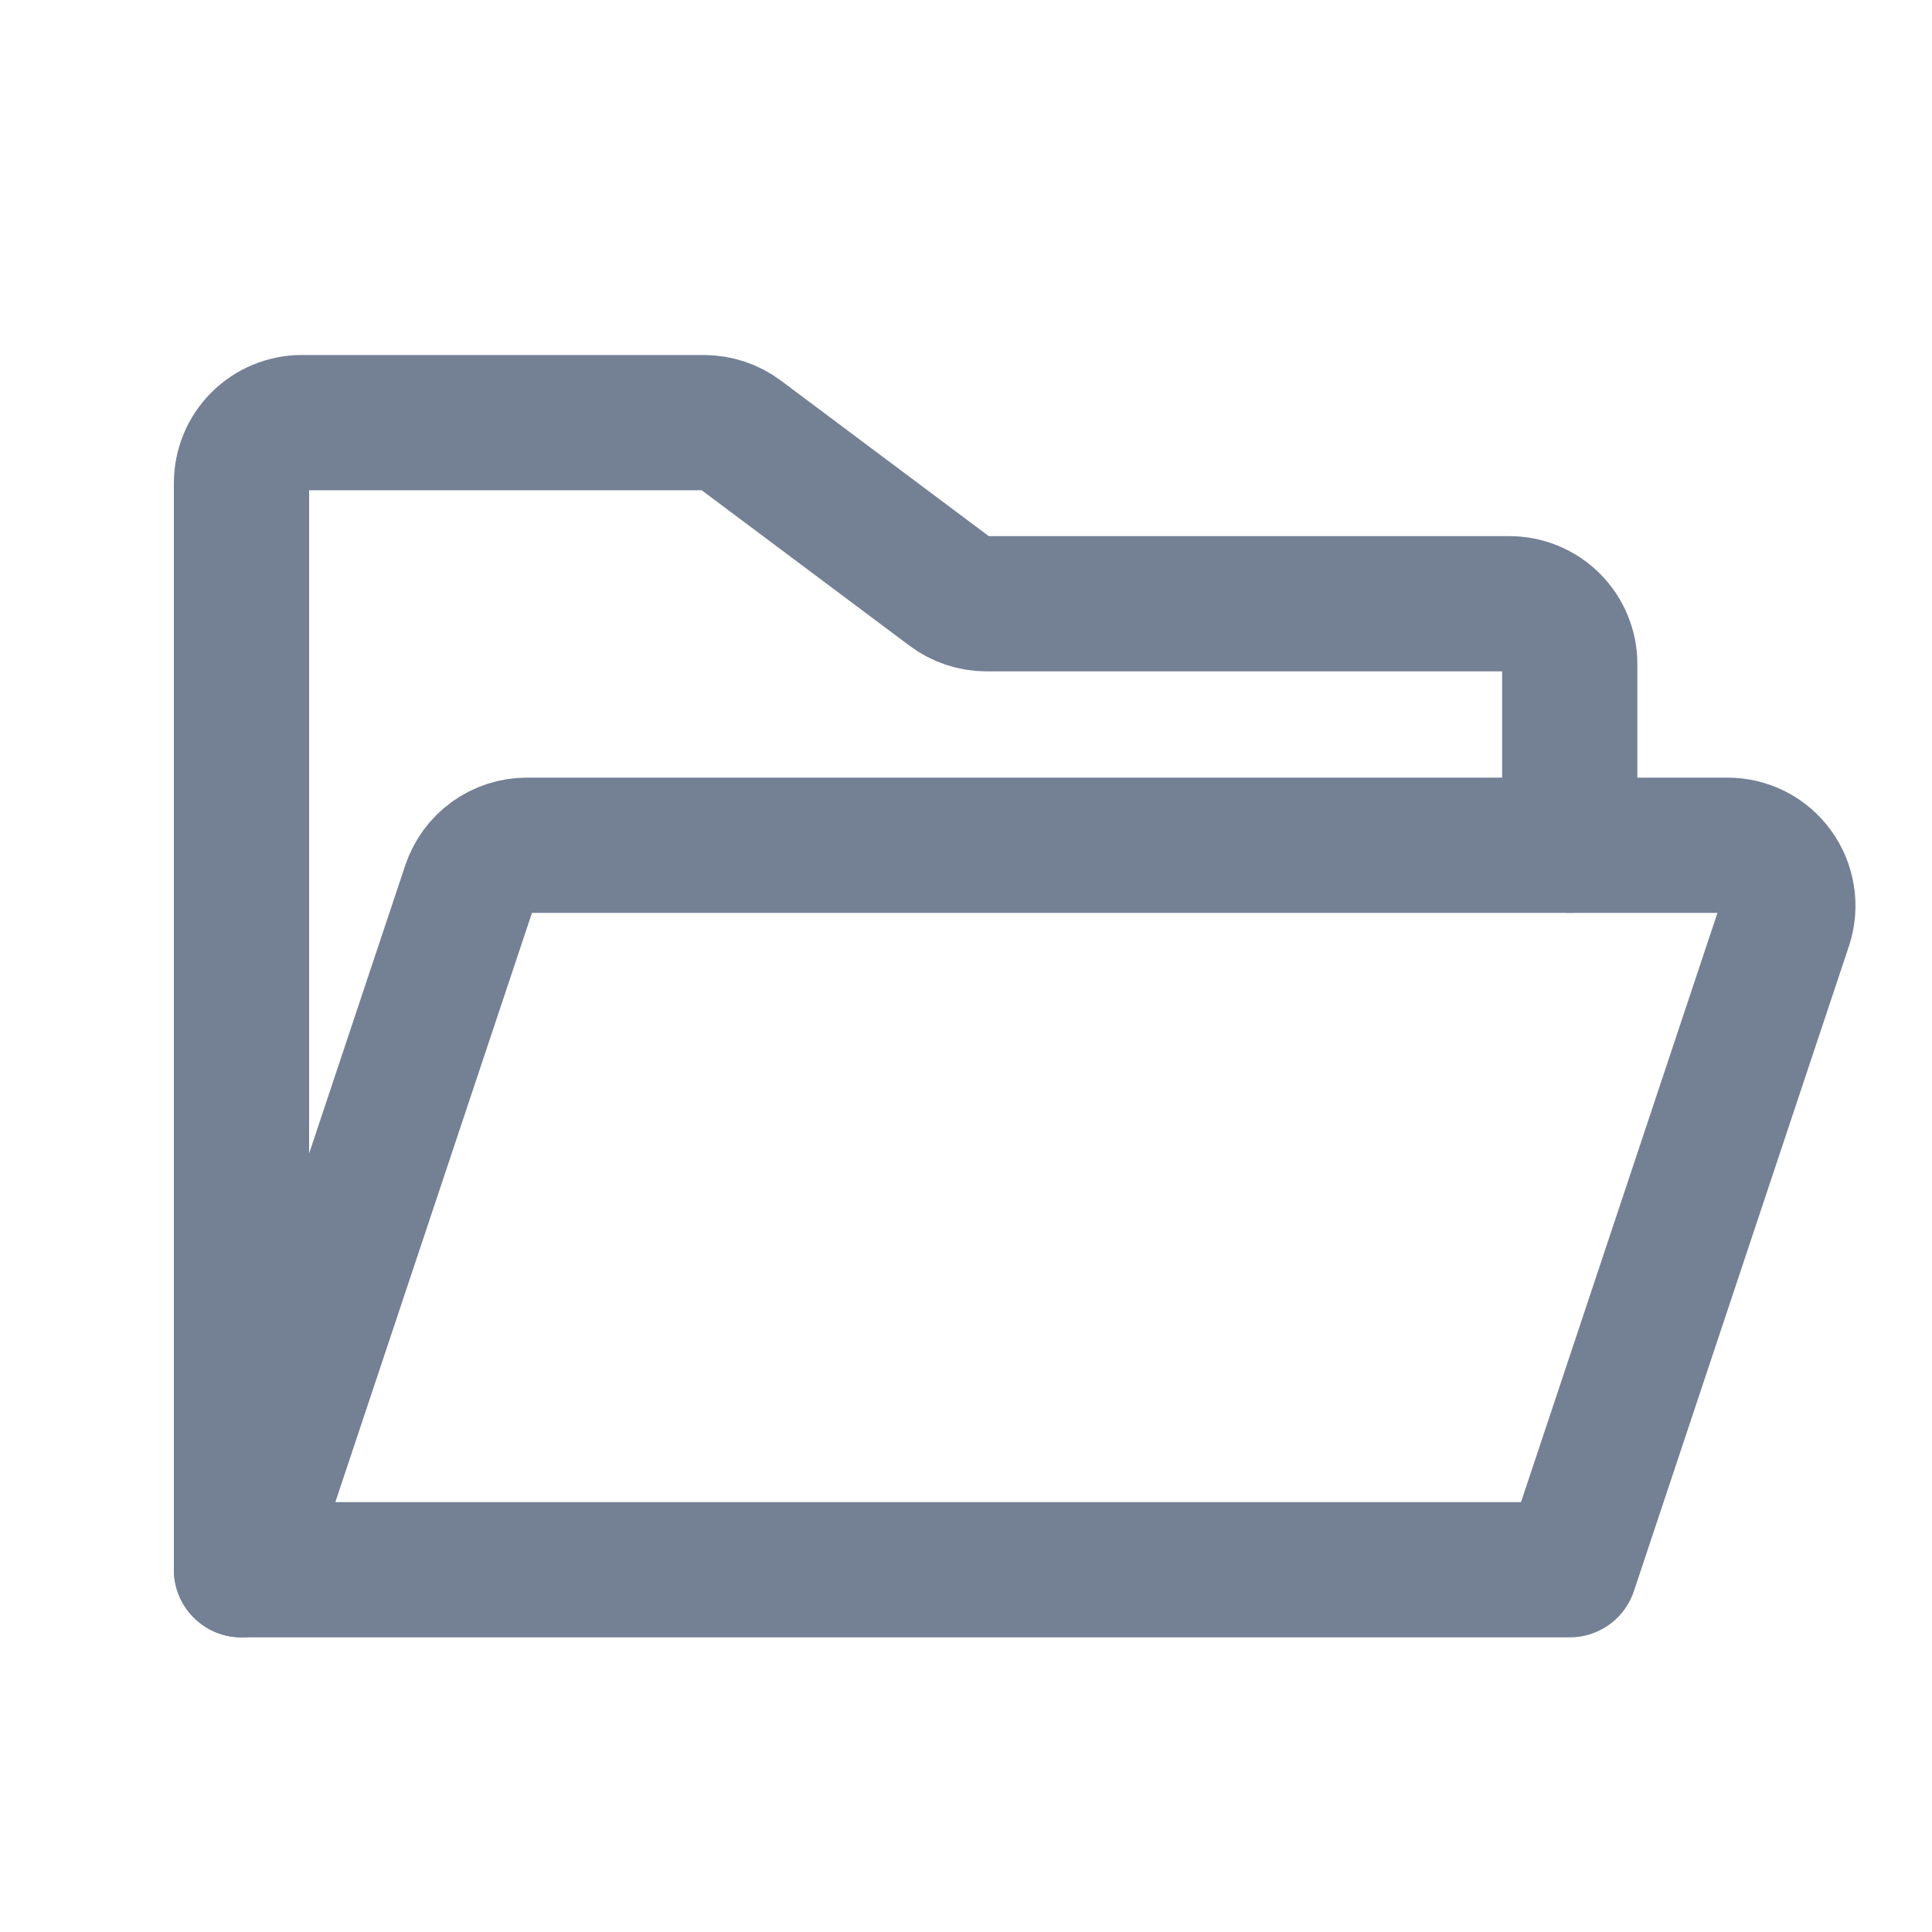 <svg width="20" height="20" viewBox="0 0 20 20" fill="none" xmlns="http://www.w3.org/2000/svg">
<g clip-path="url(#clip0_15190_25478)">
<path d="M2.5 16.25V5C2.5 4.834 2.566 4.675 2.683 4.558C2.8 4.441 2.959 4.375 3.125 4.375H7.289C7.424 4.376 7.556 4.419 7.664 4.5L9.836 6.125C9.944 6.206 10.076 6.249 10.211 6.25H15.625C15.791 6.25 15.95 6.316 16.067 6.433C16.184 6.55 16.25 6.709 16.25 6.875V8.75" stroke="#748094" stroke-width="1.4" stroke-linecap="round" stroke-linejoin="round"/>
<path d="M2.5 16.25L4.859 9.18C4.901 9.055 4.98 8.946 5.087 8.869C5.193 8.792 5.322 8.75 5.453 8.75H17.883C17.982 8.75 18.079 8.773 18.167 8.818C18.255 8.863 18.331 8.928 18.389 9.009C18.447 9.089 18.485 9.181 18.5 9.279C18.516 9.377 18.507 9.476 18.477 9.57L16.25 16.25H2.5Z" stroke="#748094" stroke-width="1.4" stroke-linecap="round" stroke-linejoin="round"/>
</g>
<defs>
<clipPath id="clip0_15190_25478">
<rect width="20" height="20" fill="white"/>
</clipPath>
</defs>
</svg>

